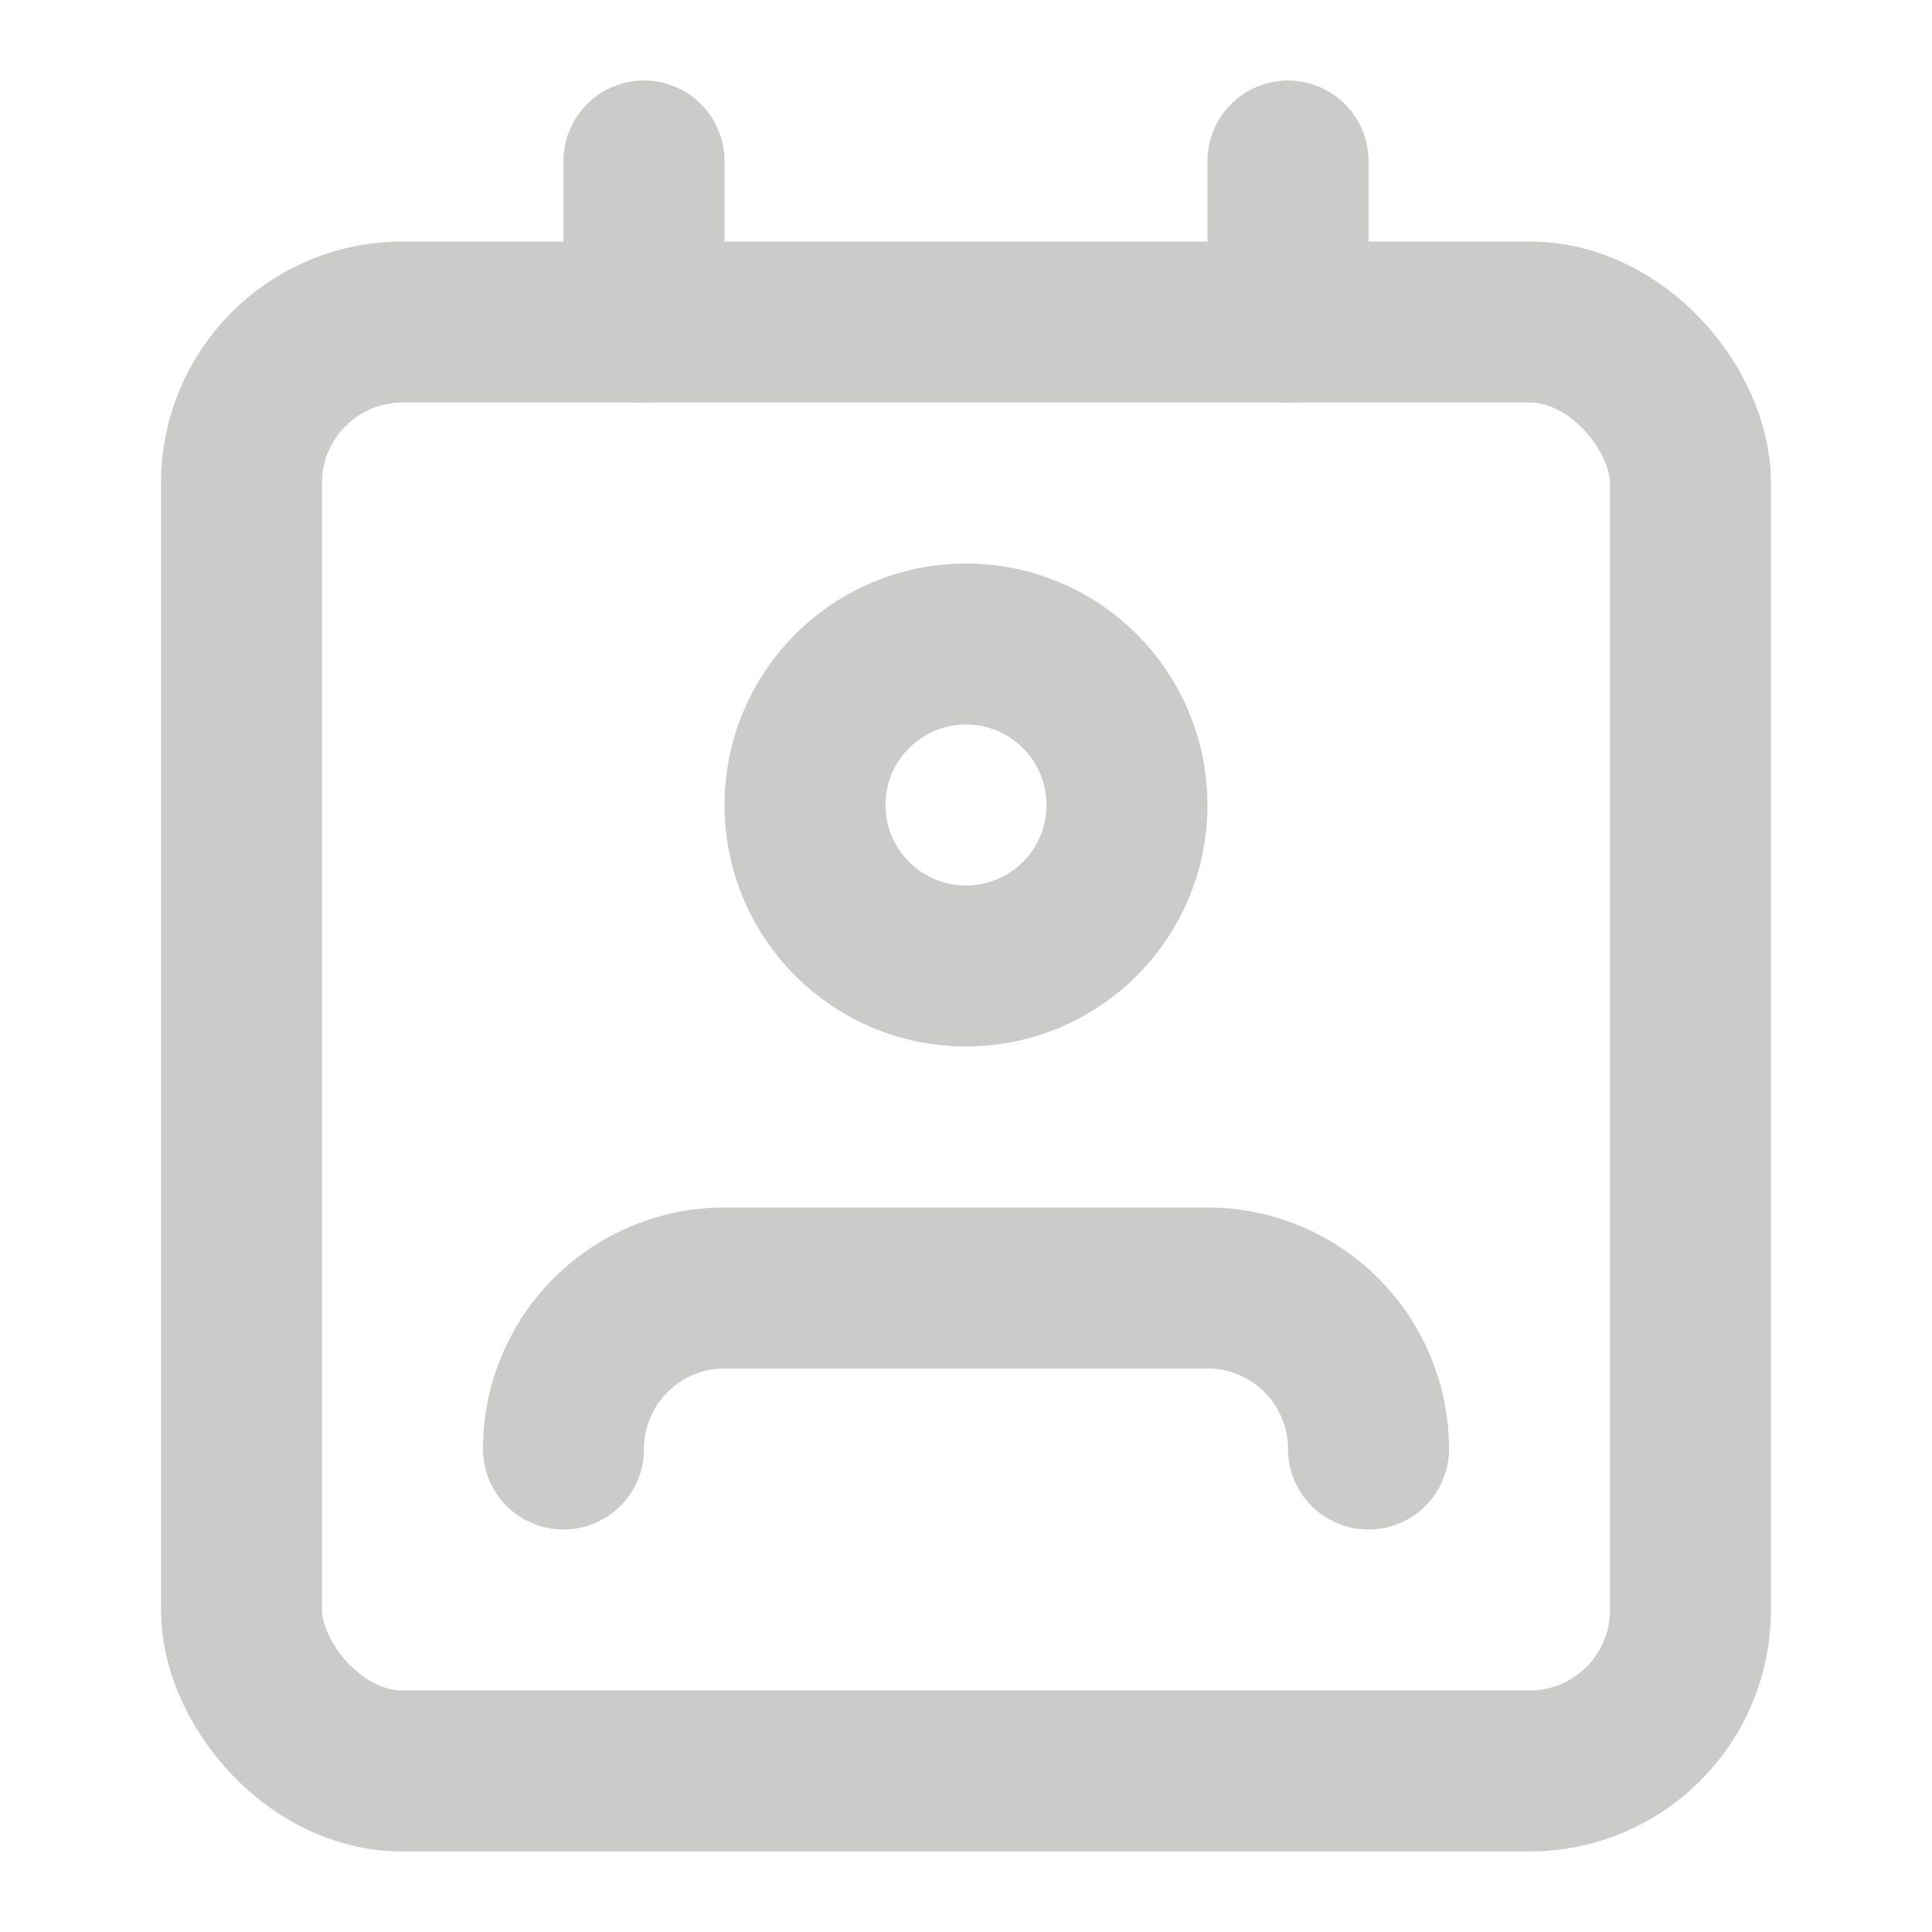 <svg xmlns="http://www.w3.org/2000/svg" width="24" height="24" viewBox="0 0 24 24" fill="none" stroke="rgb(203, 203, 202)" stroke-width="2" stroke-linecap="round" stroke-linejoin="round" class="lucide lucide-contact"><path d="M17 18a2 2 0 0 0-2-2H9a2 2 0 0 0-2 2"/><rect width="18" height="18" x="3" y="4" rx="2"/><circle cx="12" cy="10" r="2"/><line x1="8" x2="8" y1="2" y2="4"/><line x1="16" x2="16" y1="2" y2="4"/></svg>